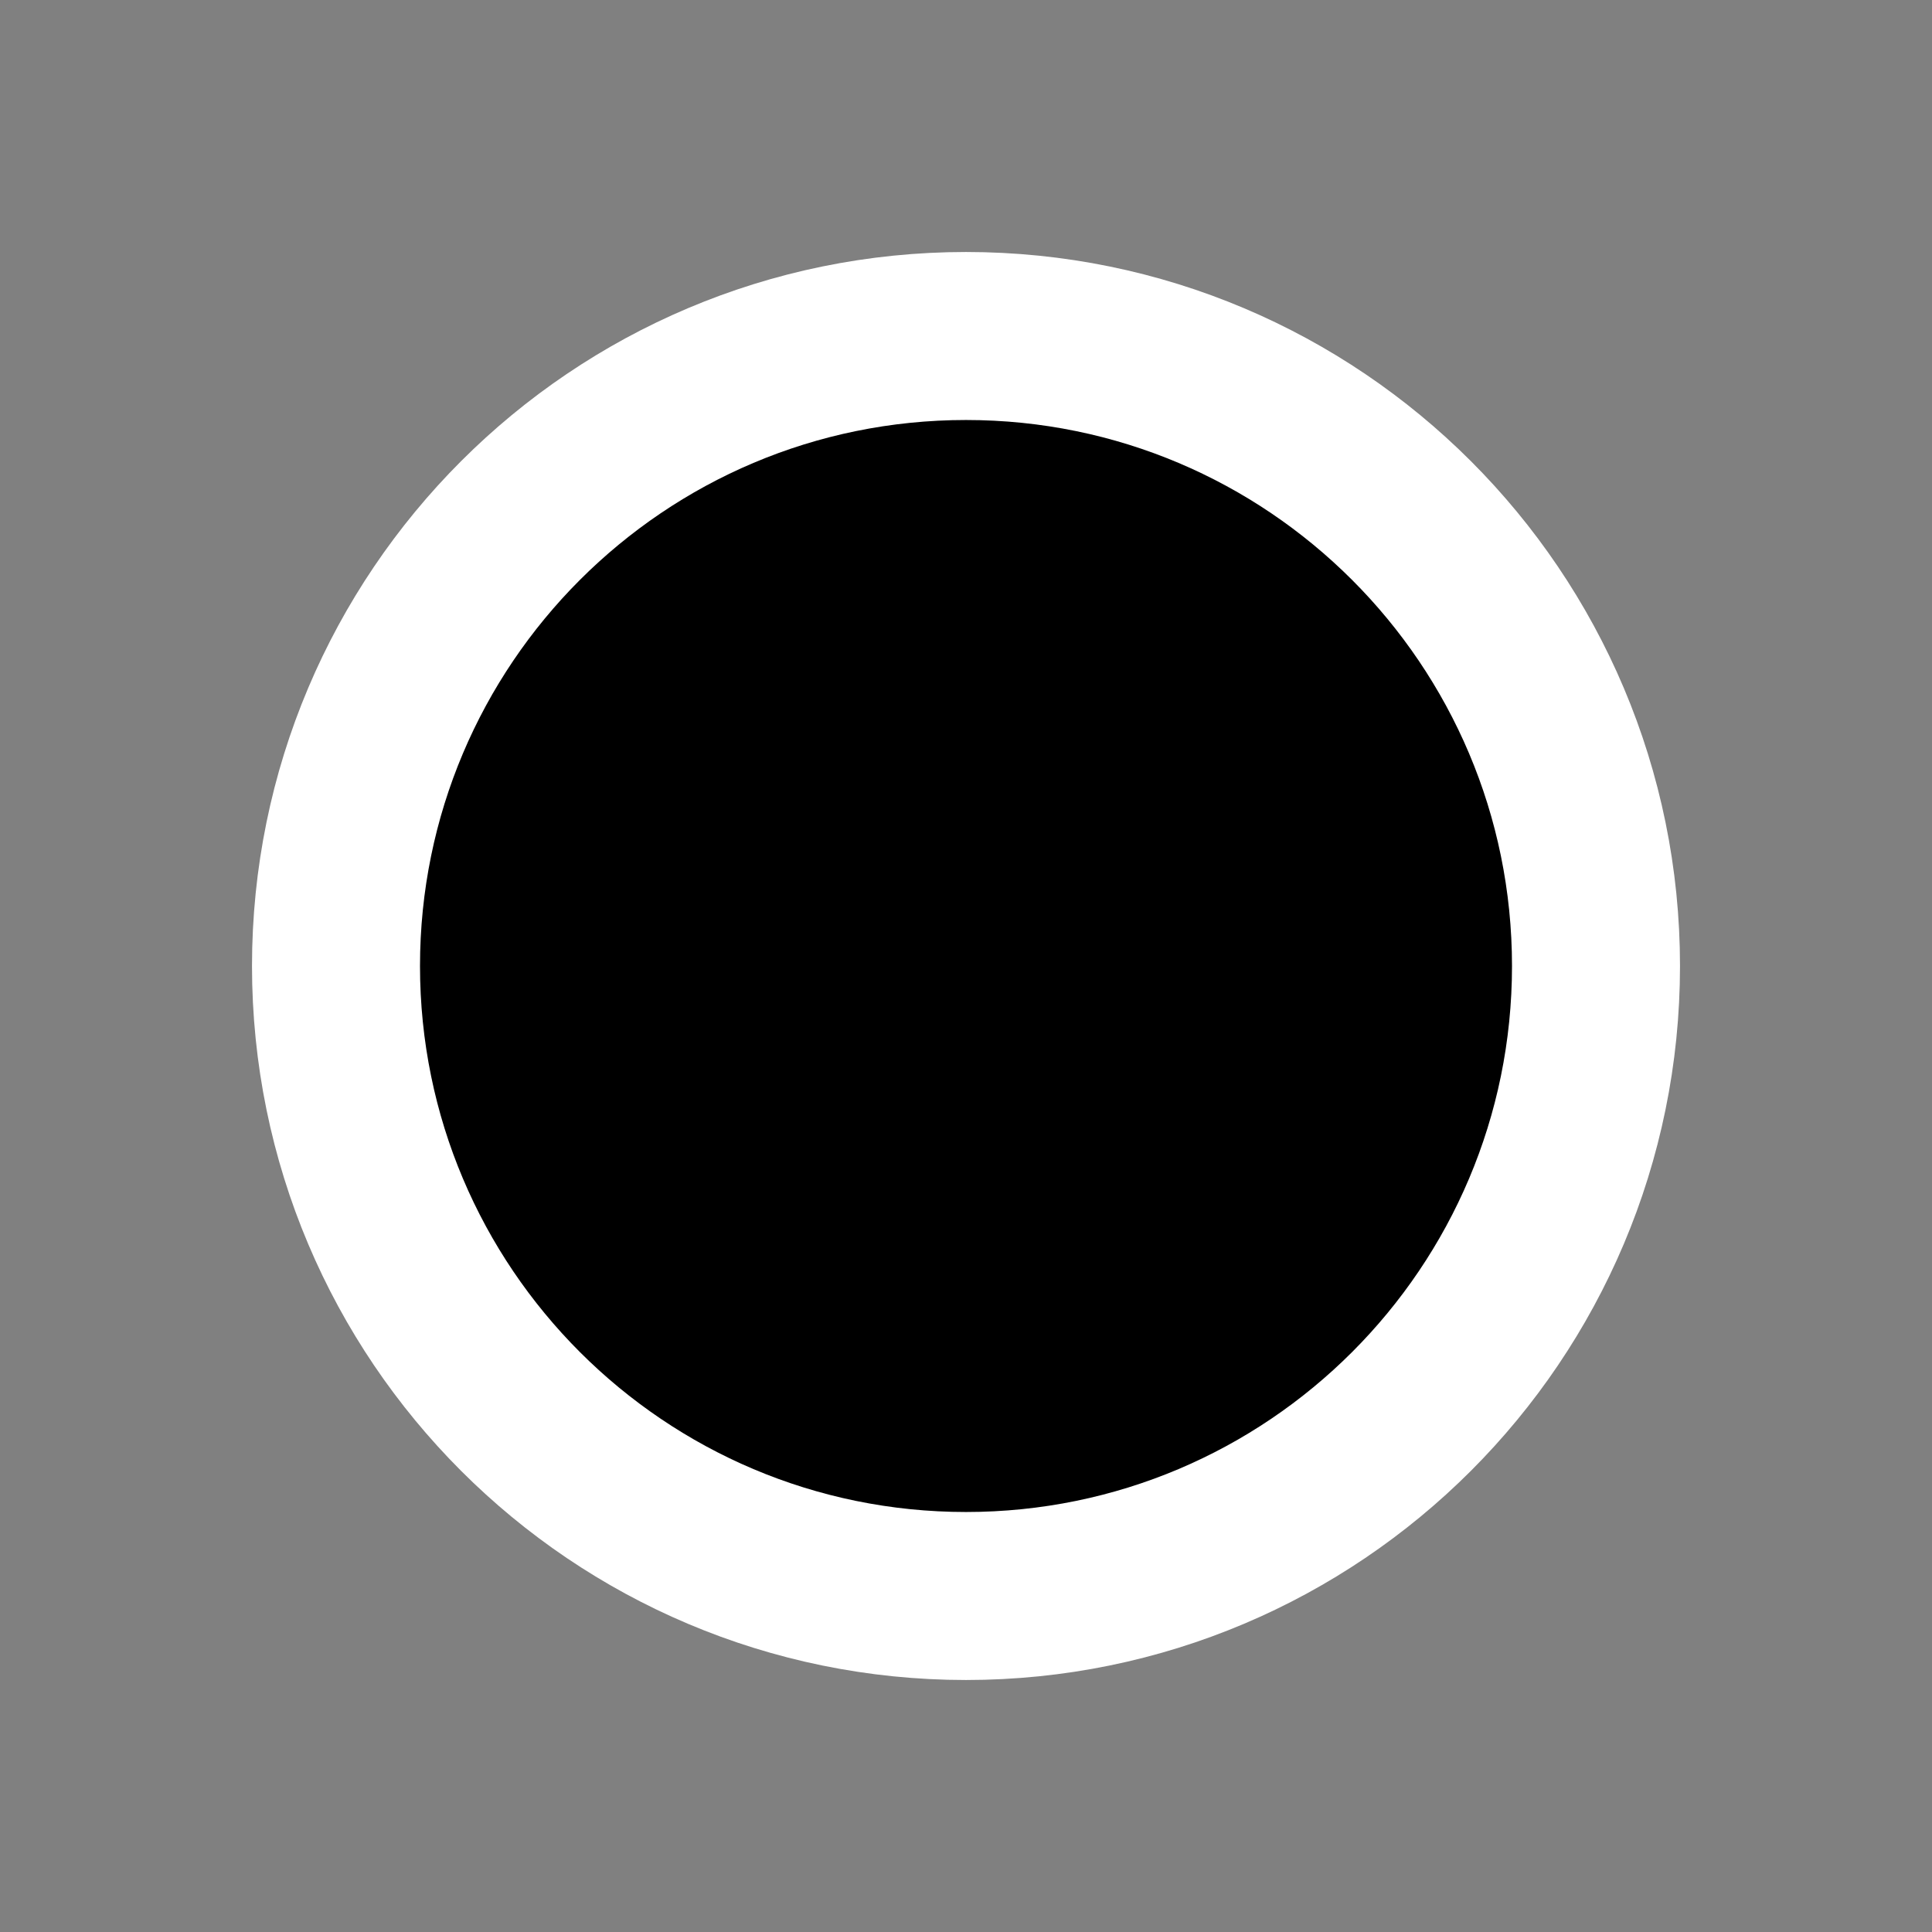 <svg version="1.1" id="circle" xmlns="http://www.w3.org/2000/svg" width="23" height="23" viewBox="0 0 23 23" xmlns:m="https://www.mapbox.com"><rect x="0" y="0" width="23" height="23" fill="#808080" stroke="none"/><path d="M14,7.5c0,3.59-2.91,6.5-6.5,6.5S1,11.09,1,7.5S3.91,1,7.5,1S14,3.91,14,7.5z" transform="translate(4 4)" style="stroke-linejoin:round;stroke-miterlimit:4;" stroke="#fff" stroke-width="4"/><path d="M14,7.5c0,3.59-2.91,6.5-6.5,6.5S1,11.09,1,7.5S3.91,1,7.5,1S14,3.91,14,7.5z" transform="translate(4 4)"/></svg>